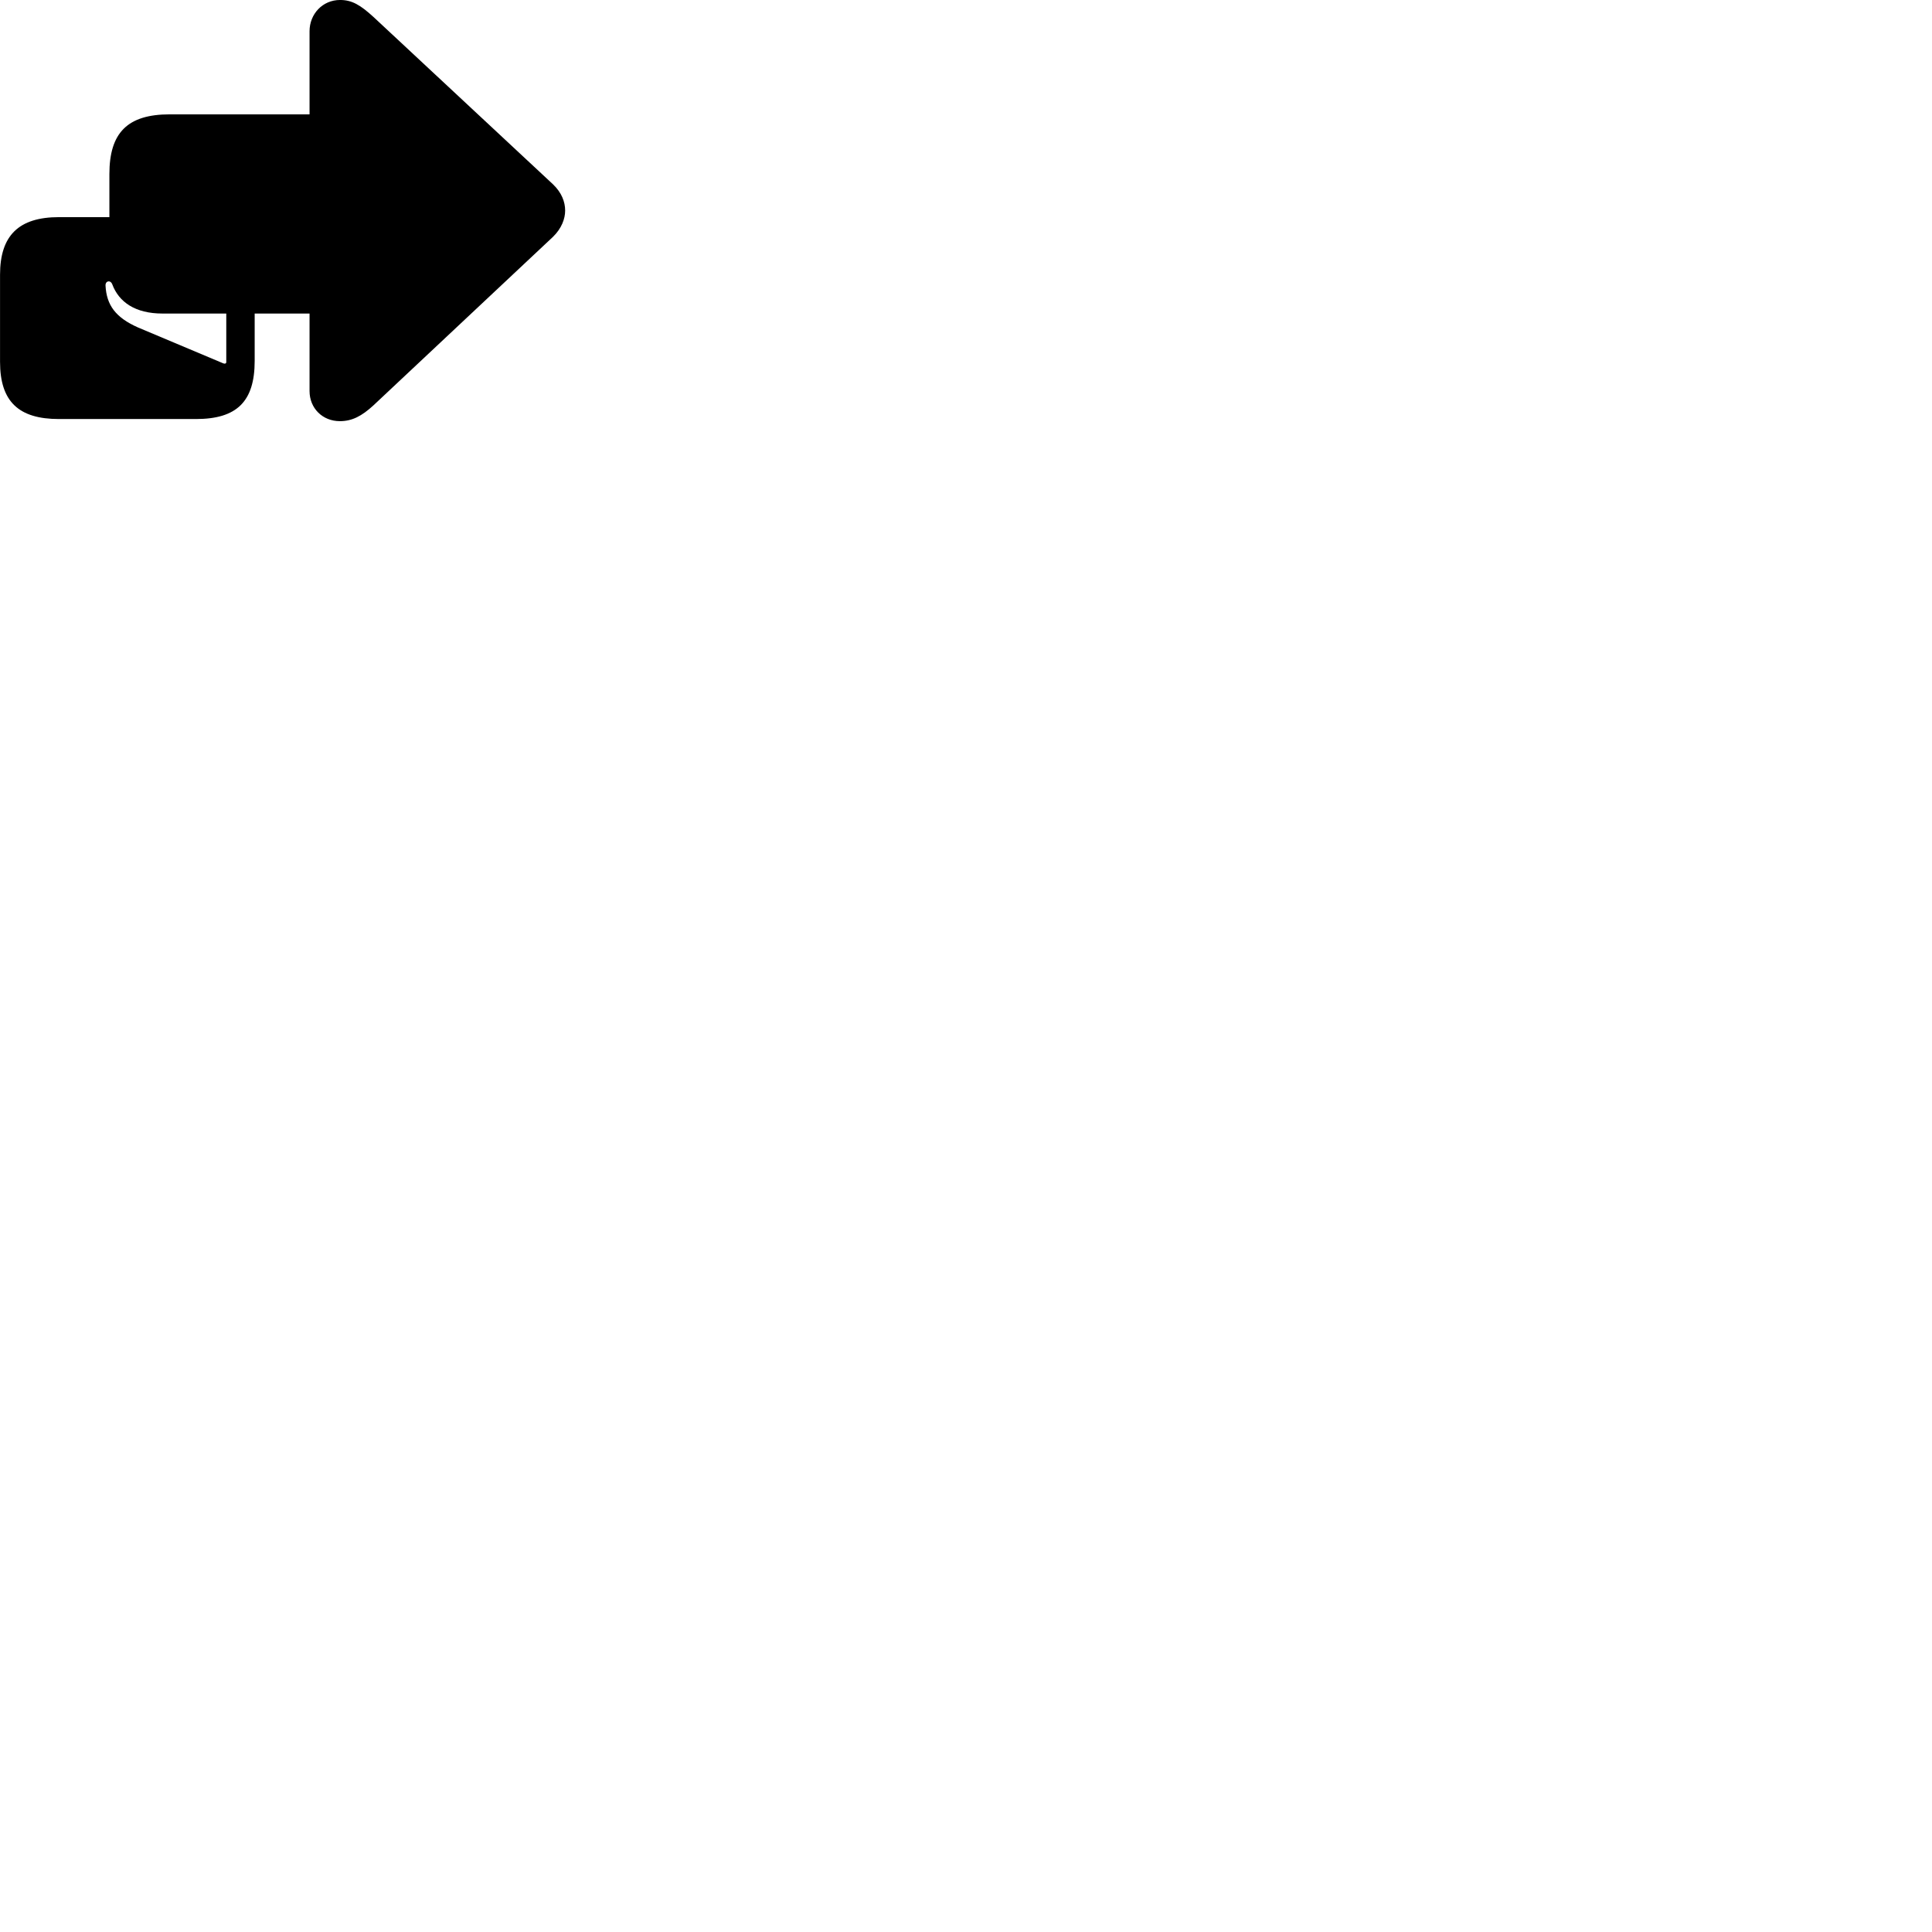 
        <svg xmlns="http://www.w3.org/2000/svg" viewBox="0 0 100 100">
            <path d="M17.592 21.799C18.222 21.799 18.722 21.539 19.332 20.979L28.622 12.259C29.072 11.819 29.252 11.319 29.252 10.899C29.252 10.449 29.072 9.969 28.622 9.539L19.332 0.879C18.652 0.259 18.222 -0.001 17.602 -0.001C16.692 -0.001 16.022 0.729 16.022 1.619V5.919H8.782C6.602 5.919 5.662 6.869 5.662 9.009V11.239H3.052C0.972 11.239 0.002 12.189 0.002 14.219V18.729C0.002 20.779 0.962 21.689 3.052 21.689H10.142C12.262 21.689 13.182 20.779 13.182 18.679V16.229H16.022V20.239C16.022 21.129 16.692 21.799 17.592 21.799ZM11.562 18.809L7.142 16.949C5.992 16.439 5.512 15.799 5.462 14.779C5.452 14.529 5.722 14.479 5.812 14.719C6.152 15.629 6.992 16.229 8.412 16.229H11.712V18.739C11.712 18.819 11.642 18.839 11.562 18.809Z" />
        </svg>
    